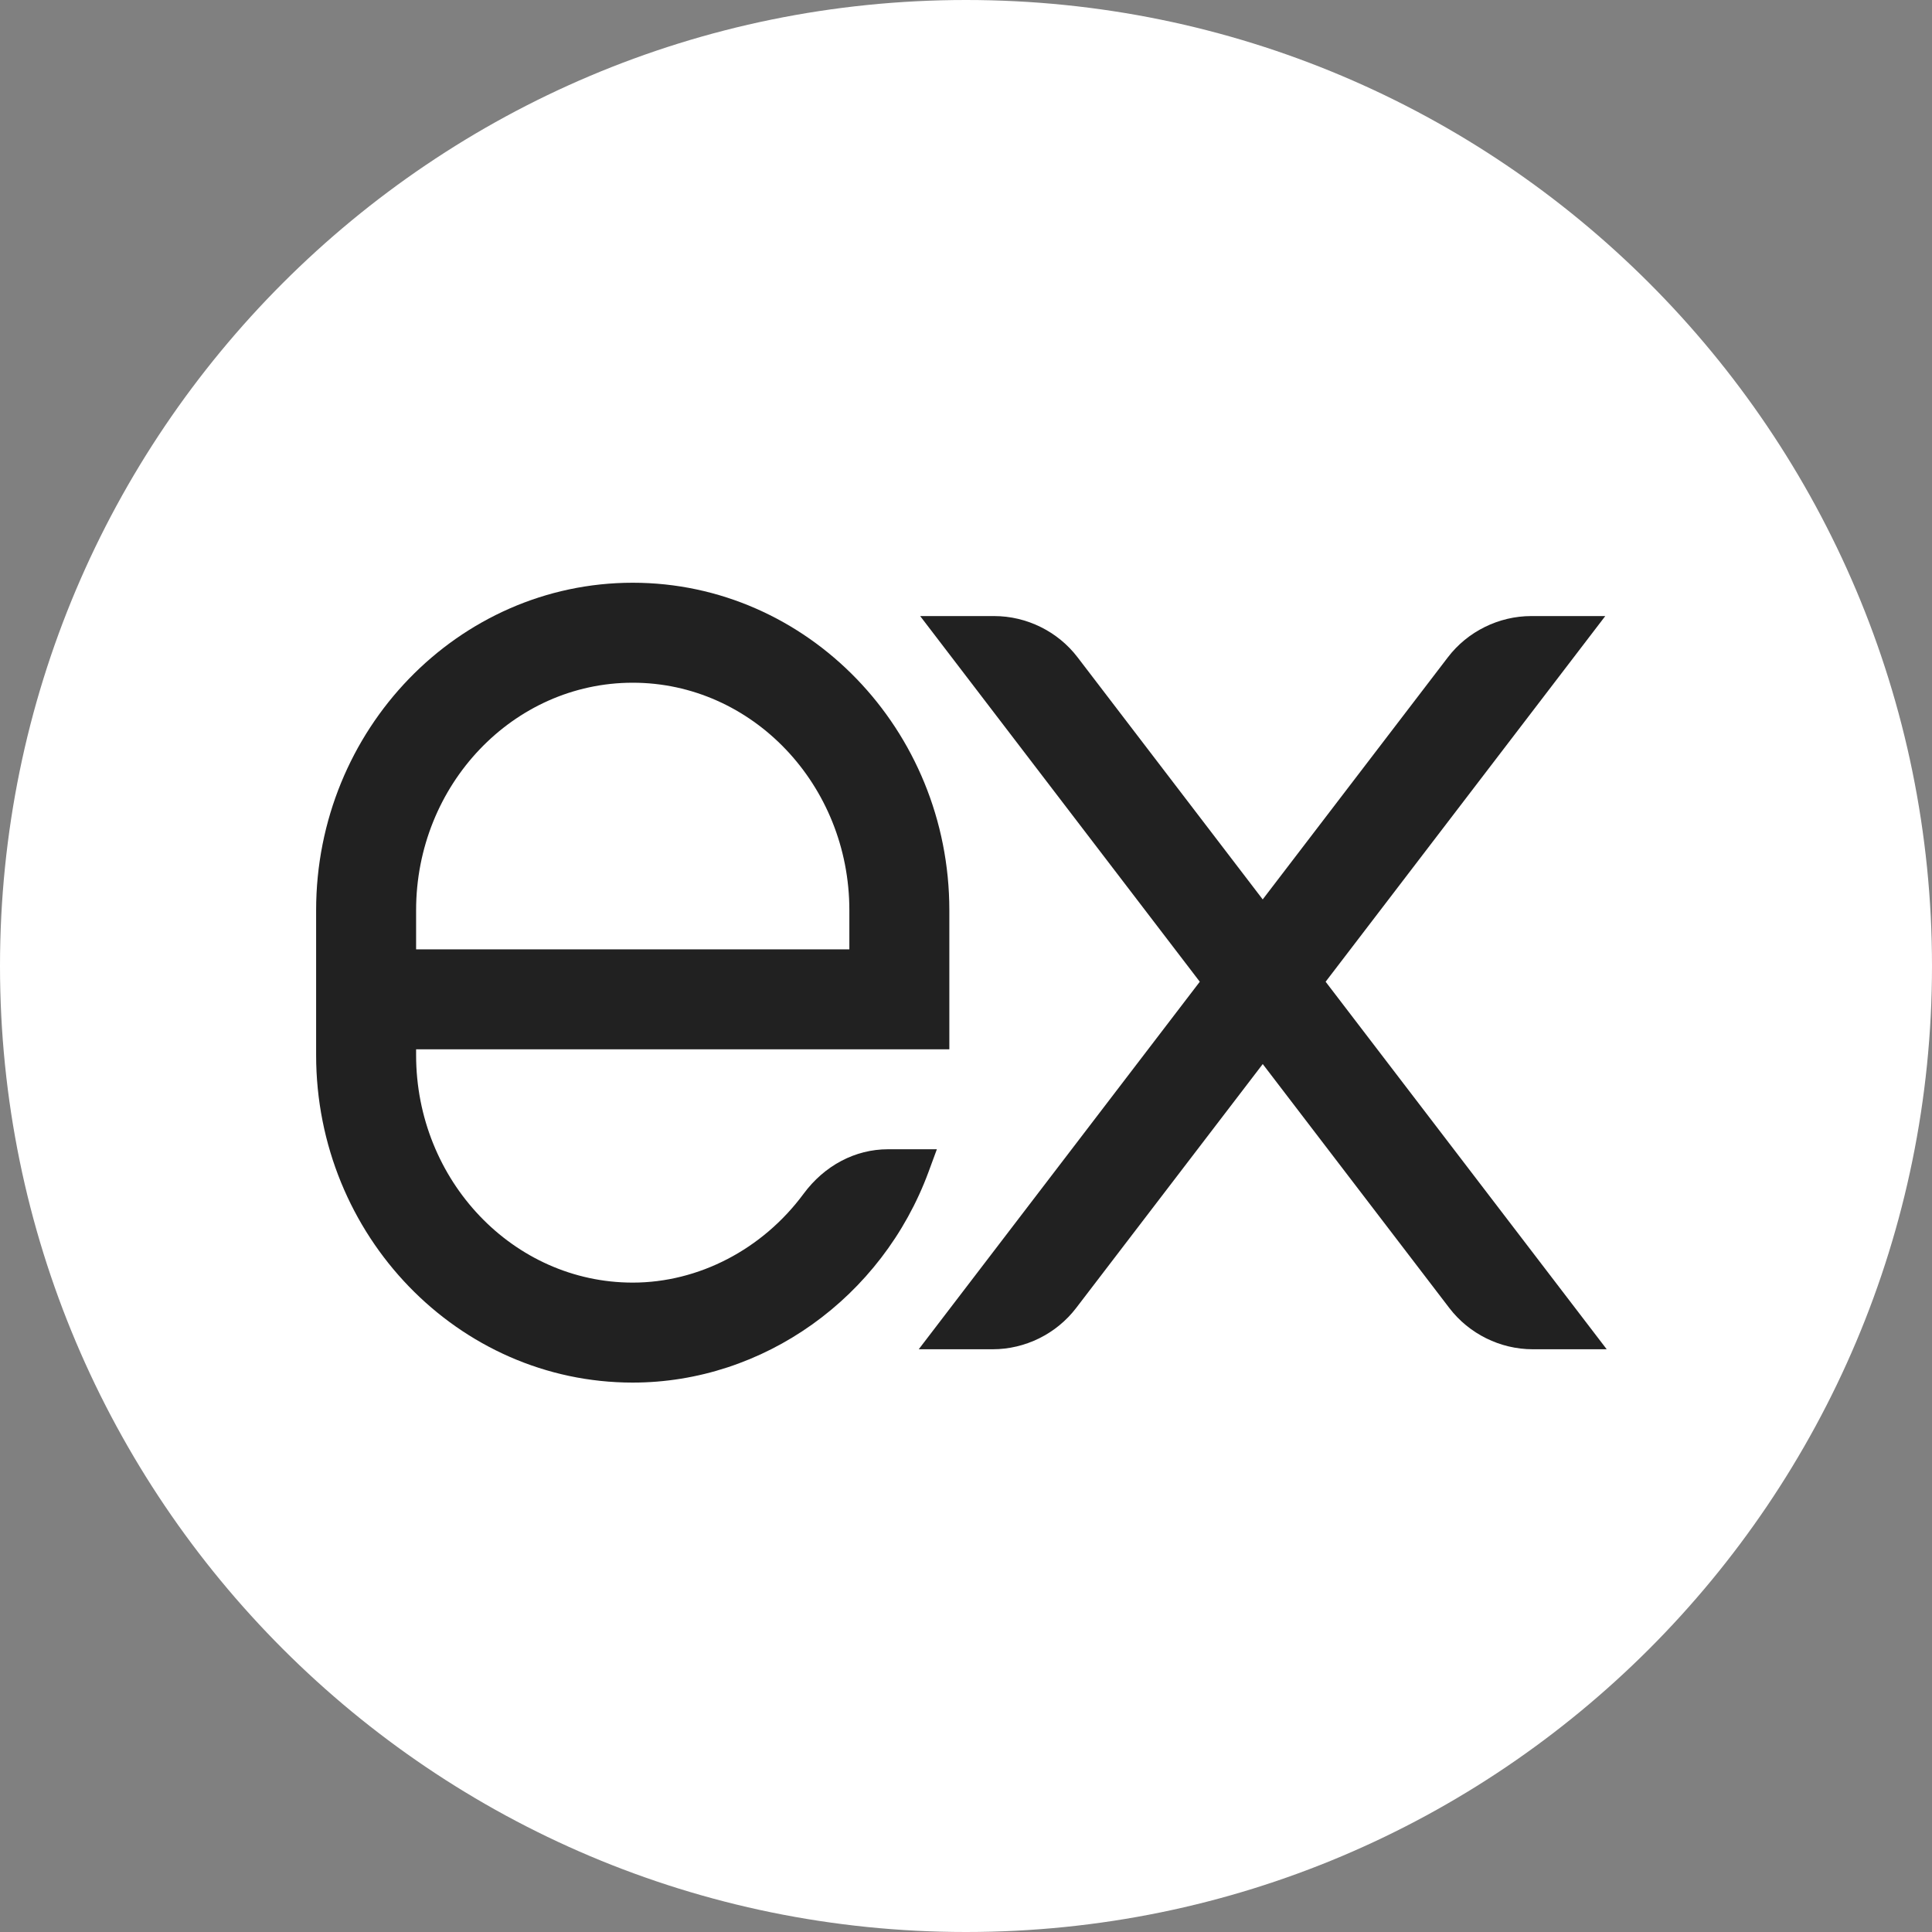 <svg xmlns="http://www.w3.org/2000/svg" xmlns:xlink="http://www.w3.org/1999/xlink" viewBox="0,0,256,256" width="48px" height="48px"><rect x="0" y="0" width="256" height="256" fill="#808080" stroke="none"/><g transform="translate(39.68,39.68) scale(0.69,0.69)"><g fill="#ffffff" fill-rule="nonzero" stroke="none" stroke-width="1" stroke-linecap="butt" stroke-linejoin="miter" stroke-miterlimit="10" stroke-dasharray="" stroke-dashoffset="0" font-family="none" font-weight="none" font-size="none" text-anchor="none" style="mix-blend-mode: normal"><path d="M128,313.507c-102.453,0 -185.507,-83.054 -185.507,-185.507v0c0,-102.453 83.054,-185.507 185.507,-185.507v0c102.453,0 185.507,83.054 185.507,185.507v0c0,102.453 -83.054,185.507 -185.507,185.507z" id="shape"></path></g><g fill="none" fill-rule="nonzero" stroke="none" stroke-width="1" stroke-linecap="butt" stroke-linejoin="miter" stroke-miterlimit="10" stroke-dasharray="" stroke-dashoffset="0" font-family="none" font-weight="none" font-size="none" text-anchor="none" style="mix-blend-mode: normal"><g transform="scale(6.4,6.4)"><path d="M37.005,31.5c-0.975,0 -1.91,-0.463 -2.502,-1.237l-5.599,-7.321l-5.6,7.321c-0.592,0.774 -1.527,1.237 -2.502,1.237h-2.22l8.433,-11.028l-8.39,-10.972h2.22c0.975,0 1.911,0.462 2.502,1.236l5.556,7.266l5.557,-7.266c0.591,-0.774 1.527,-1.236 2.502,-1.236h2.22l-8.391,10.972l8.434,11.028z" fill="#212121"></path><path d="M38.17,10l-8.008,10.472l8.051,10.528h-1.208c-0.825,0 -1.604,-0.385 -2.105,-1.04l-5.996,-7.841l-5.996,7.841c-0.501,0.656 -1.28,1.04 -2.105,1.04h-1.208l8.051,-10.528l-8.01,-10.472h1.208c0.825,0 1.604,0.385 2.105,1.04l5.954,7.785l5.954,-7.785c0.501,-0.656 1.28,-1.04 2.105,-1.04h1.208M40.194,9h-2.024h-1.208c-1.129,0 -2.213,0.536 -2.899,1.433l-5.159,6.747l-5.159,-6.747c-0.687,-0.897 -1.771,-1.433 -2.9,-1.433h-1.208h-2.024l1.229,1.607l7.544,9.865l-7.586,9.92l-1.23,1.608h2.024h1.208c1.129,0 2.213,-0.536 2.899,-1.433l5.202,-6.803l5.202,6.803c0.686,0.897 1.77,1.433 2.9,1.433h1.208h2.024l-1.229,-1.607l-7.586,-9.92l7.544,-9.865l1.228,-1.608z" fill-opacity="0" fill="#222222"></path><g><path d="M10,32.5c-5.238,0 -9.5,-4.409 -9.5,-9.828v-4.345c0,-5.418 4.262,-9.827 9.5,-9.827c5.238,0 9.5,4.408 9.5,9.827v4.172l-16,0.001v0.172c0,3.765 2.916,6.828 6.5,6.828c1.977,0 3.893,-0.996 5.125,-2.663c0.628,-0.851 1.551,-1.338 2.532,-1.338h1.469l-0.248,0.673c-1.394,3.785 -4.961,6.328 -8.878,6.328zM16.5,19.5v-1.173c0,-3.765 -2.916,-6.827 -6.5,-6.827c-3.584,0 -6.5,3.062 -6.5,6.827v1.173z" fill="#212121"></path><path d="M10,9c4.962,0 9,4.185 9,9.327v3.673h-16v0.672c0,4.041 3.14,7.328 7,7.328c2.188,0 4.223,-1.102 5.527,-2.866c0.508,-0.687 1.275,-1.134 2.13,-1.134h0.752c0,0 0,0 0.001,0.001c-1.322,3.588 -4.704,6 -8.41,6c-4.962,0 -9,-4.185 -9,-9.328v-4.345c0,-5.143 4.038,-9.328 9,-9.328M3,20h14v-1.673c0,-4.04 -3.14,-7.327 -7,-7.327c-3.86,0 -7,3.287 -7,7.327v1.673M10,8c-5.514,0 -10,4.633 -10,10.327v4.345c0,5.695 4.486,10.328 10,10.328c4.125,0 7.881,-2.674 9.348,-6.654l0.495,-1.344l-1.432,-0.002h-0.753c-1.142,0 -2.211,0.561 -2.935,1.54c-1.139,1.54 -2.904,2.46 -4.723,2.46c-3.204,0 -5.83,-2.663 -5.992,-6h14.992h1v-1v-3.672c0,-5.695 -4.486,-10.328 -10,-10.328zM4,19v-0.673c0,-3.489 2.692,-6.327 6,-6.327c3.308,0 6,2.838 6,6.327v0.673h-12z" fill-opacity="0" fill="#222222"></path></g></g></g></g></svg>